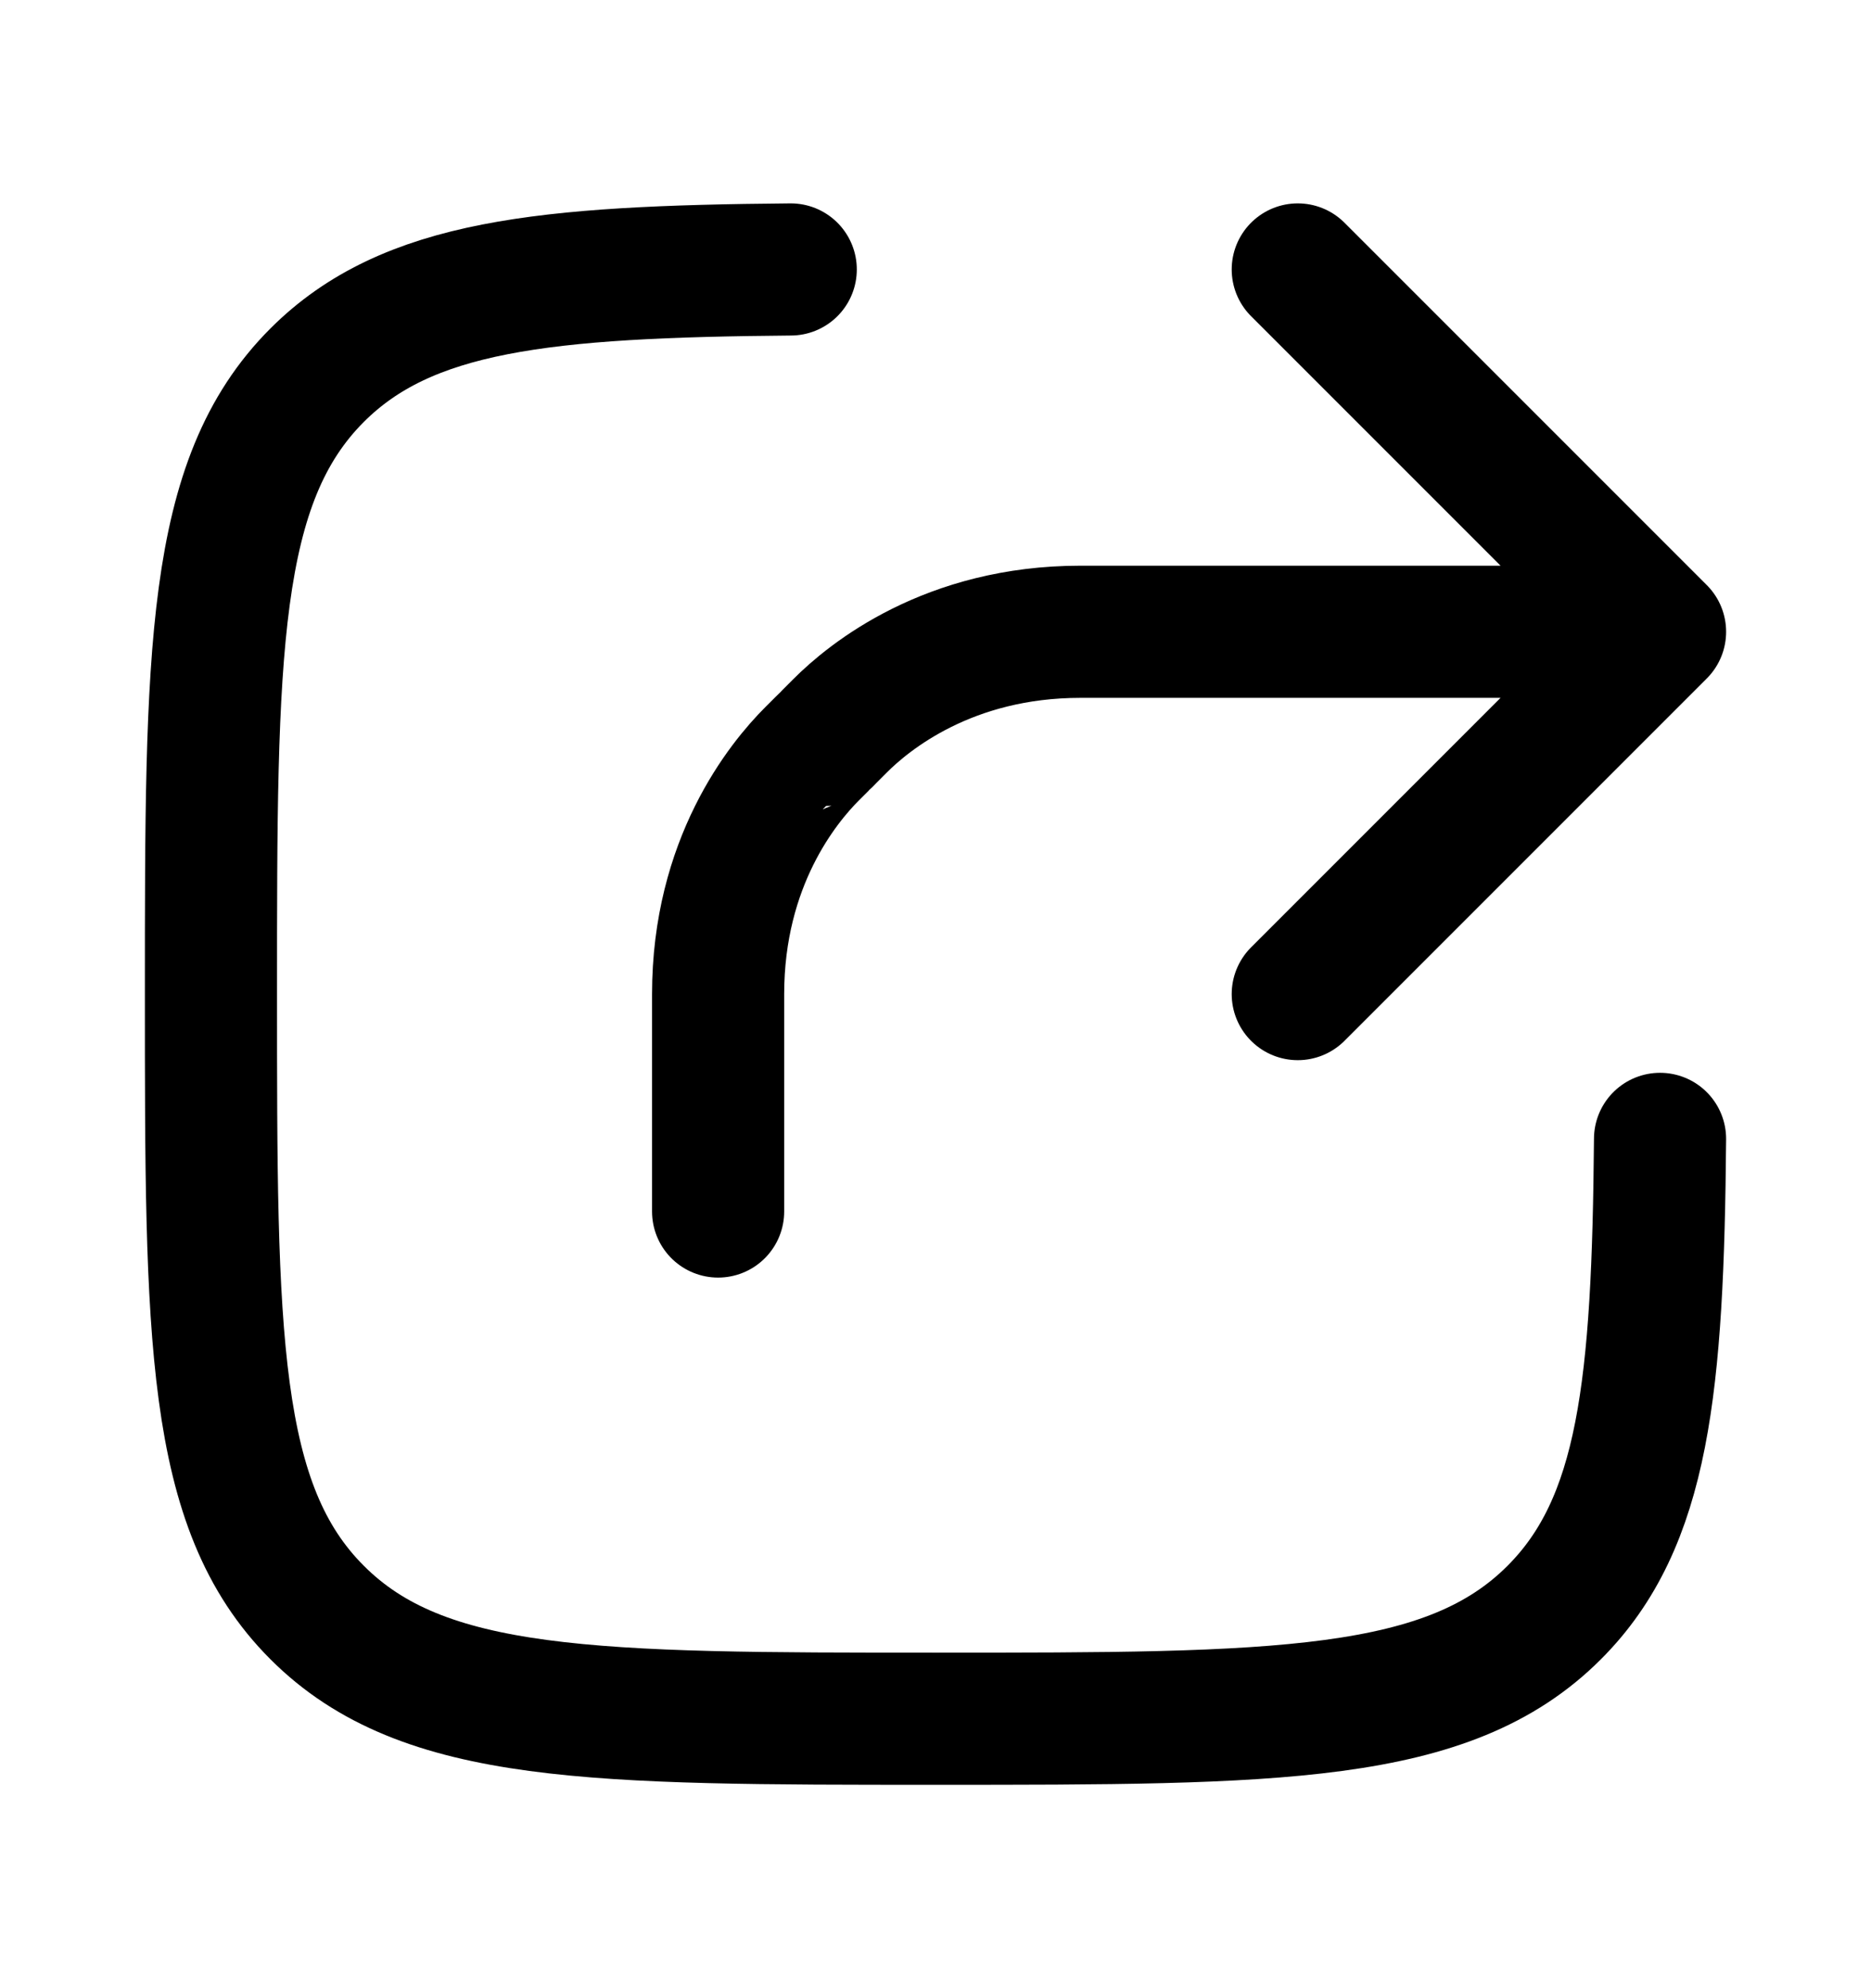 <svg width="16" height="17" viewBox="0 0 16 17" fill="none" xmlns="http://www.w3.org/2000/svg">
<path d="M14.196 9.738C14.178 11.853 14.06 13.019 13.291 13.788C12.384 14.696 10.923 14.696 8.002 14.696C5.08 14.696 3.619 14.696 2.712 13.788C1.804 12.881 1.804 11.42 1.804 8.498C1.804 5.577 1.804 4.116 2.712 3.208C3.481 2.439 4.647 2.322 6.762 2.304" stroke="black" stroke-width="1.13" stroke-linecap="round"/>
<path d="M14.196 5.402H9.239C8.113 5.402 7.434 5.955 7.182 6.208C7.104 6.286 7.065 6.325 7.065 6.326C7.064 6.326 7.025 6.365 6.947 6.443C6.694 6.695 6.141 7.374 6.141 8.5V10.359M14.196 5.402L11.098 2.304M14.196 5.402L11.098 8.5" stroke="black" stroke-width="1.13" stroke-linecap="round" stroke-linejoin="round"/>
</svg>

